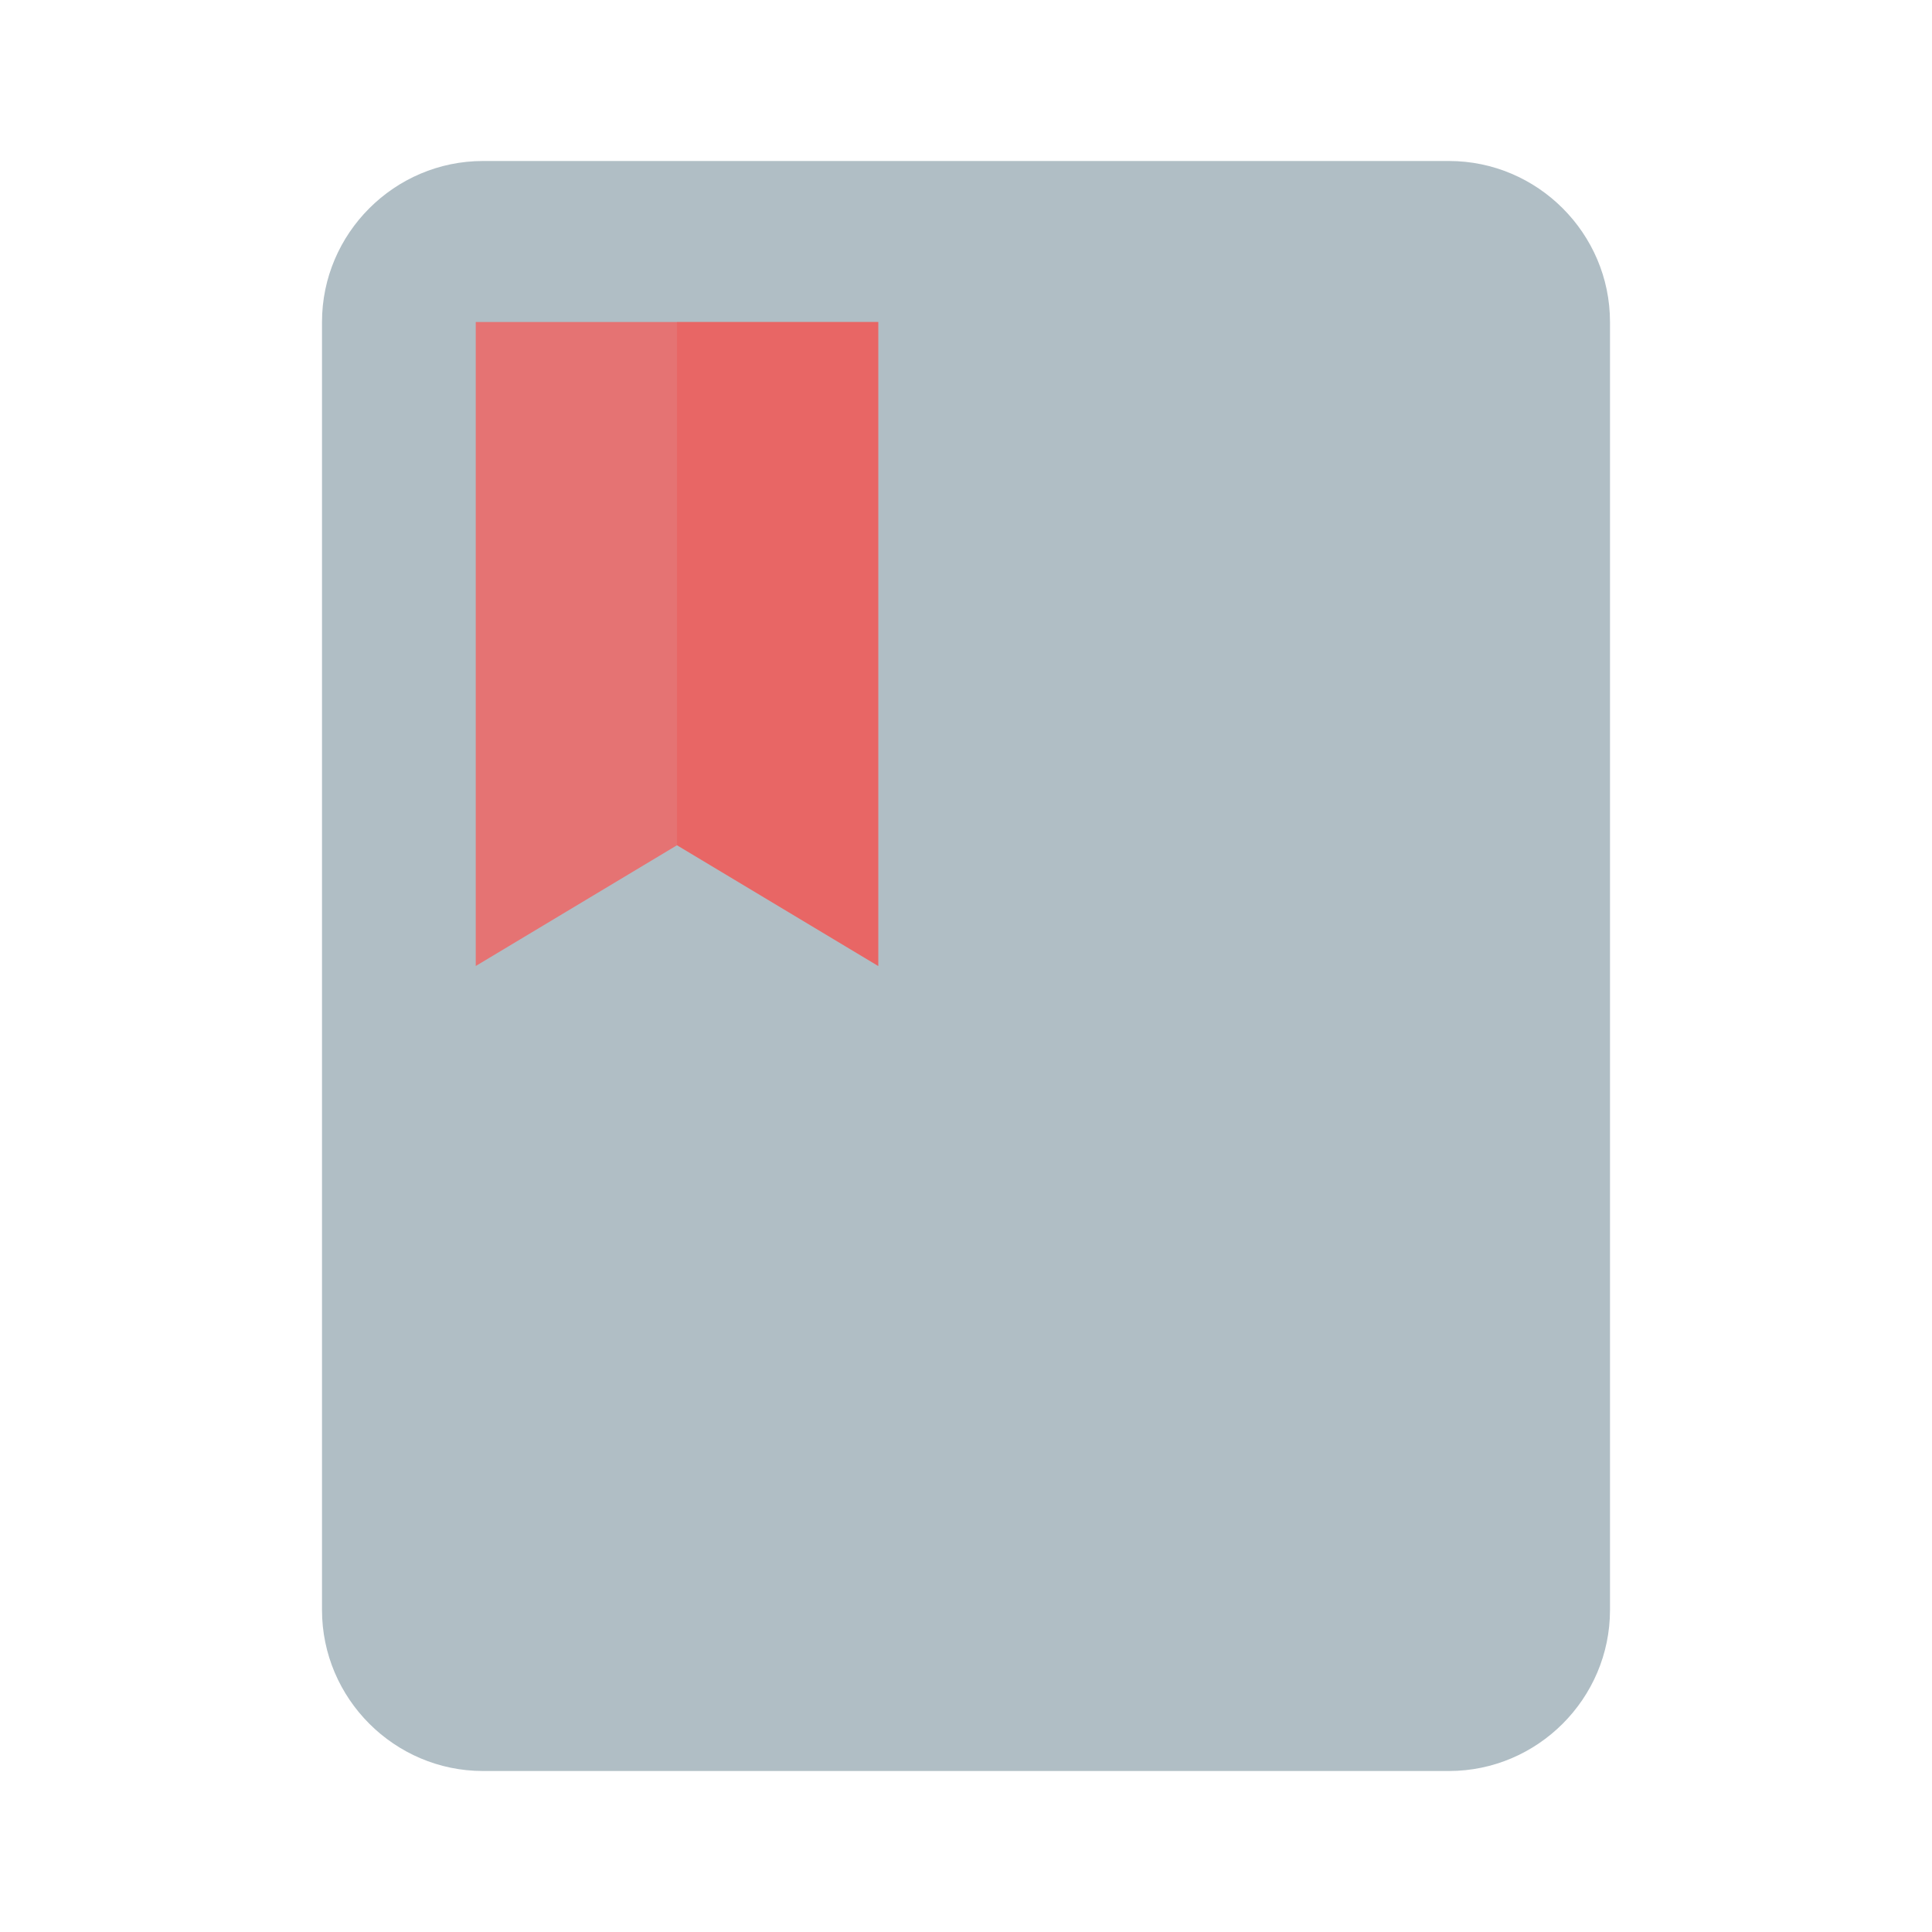 <svg version="1.1" xmlns="http://www.w3.org/2000/svg" viewBox="0 0 24 24" enable-background="new 0 0 24 24"><path fill="#B0BEC5" d="M18,2H6C4.9,2,4,2.9,4,4v16c0,1.1,0.9,2,2,2h12c1.1,0,2-0.9,2-2V4C20,2.9,19.1,2,18,2z"/><polygon fill="#E57373" points="10.91,4 10.91,12 8.41,10.5 5.91,12 5.91,4 "/><polygon opacity="0.4" fill="#EF5350" enable-background="new    " points="10.91,4 10.91,12 8.41,10.5 8.41,4 "/></svg>